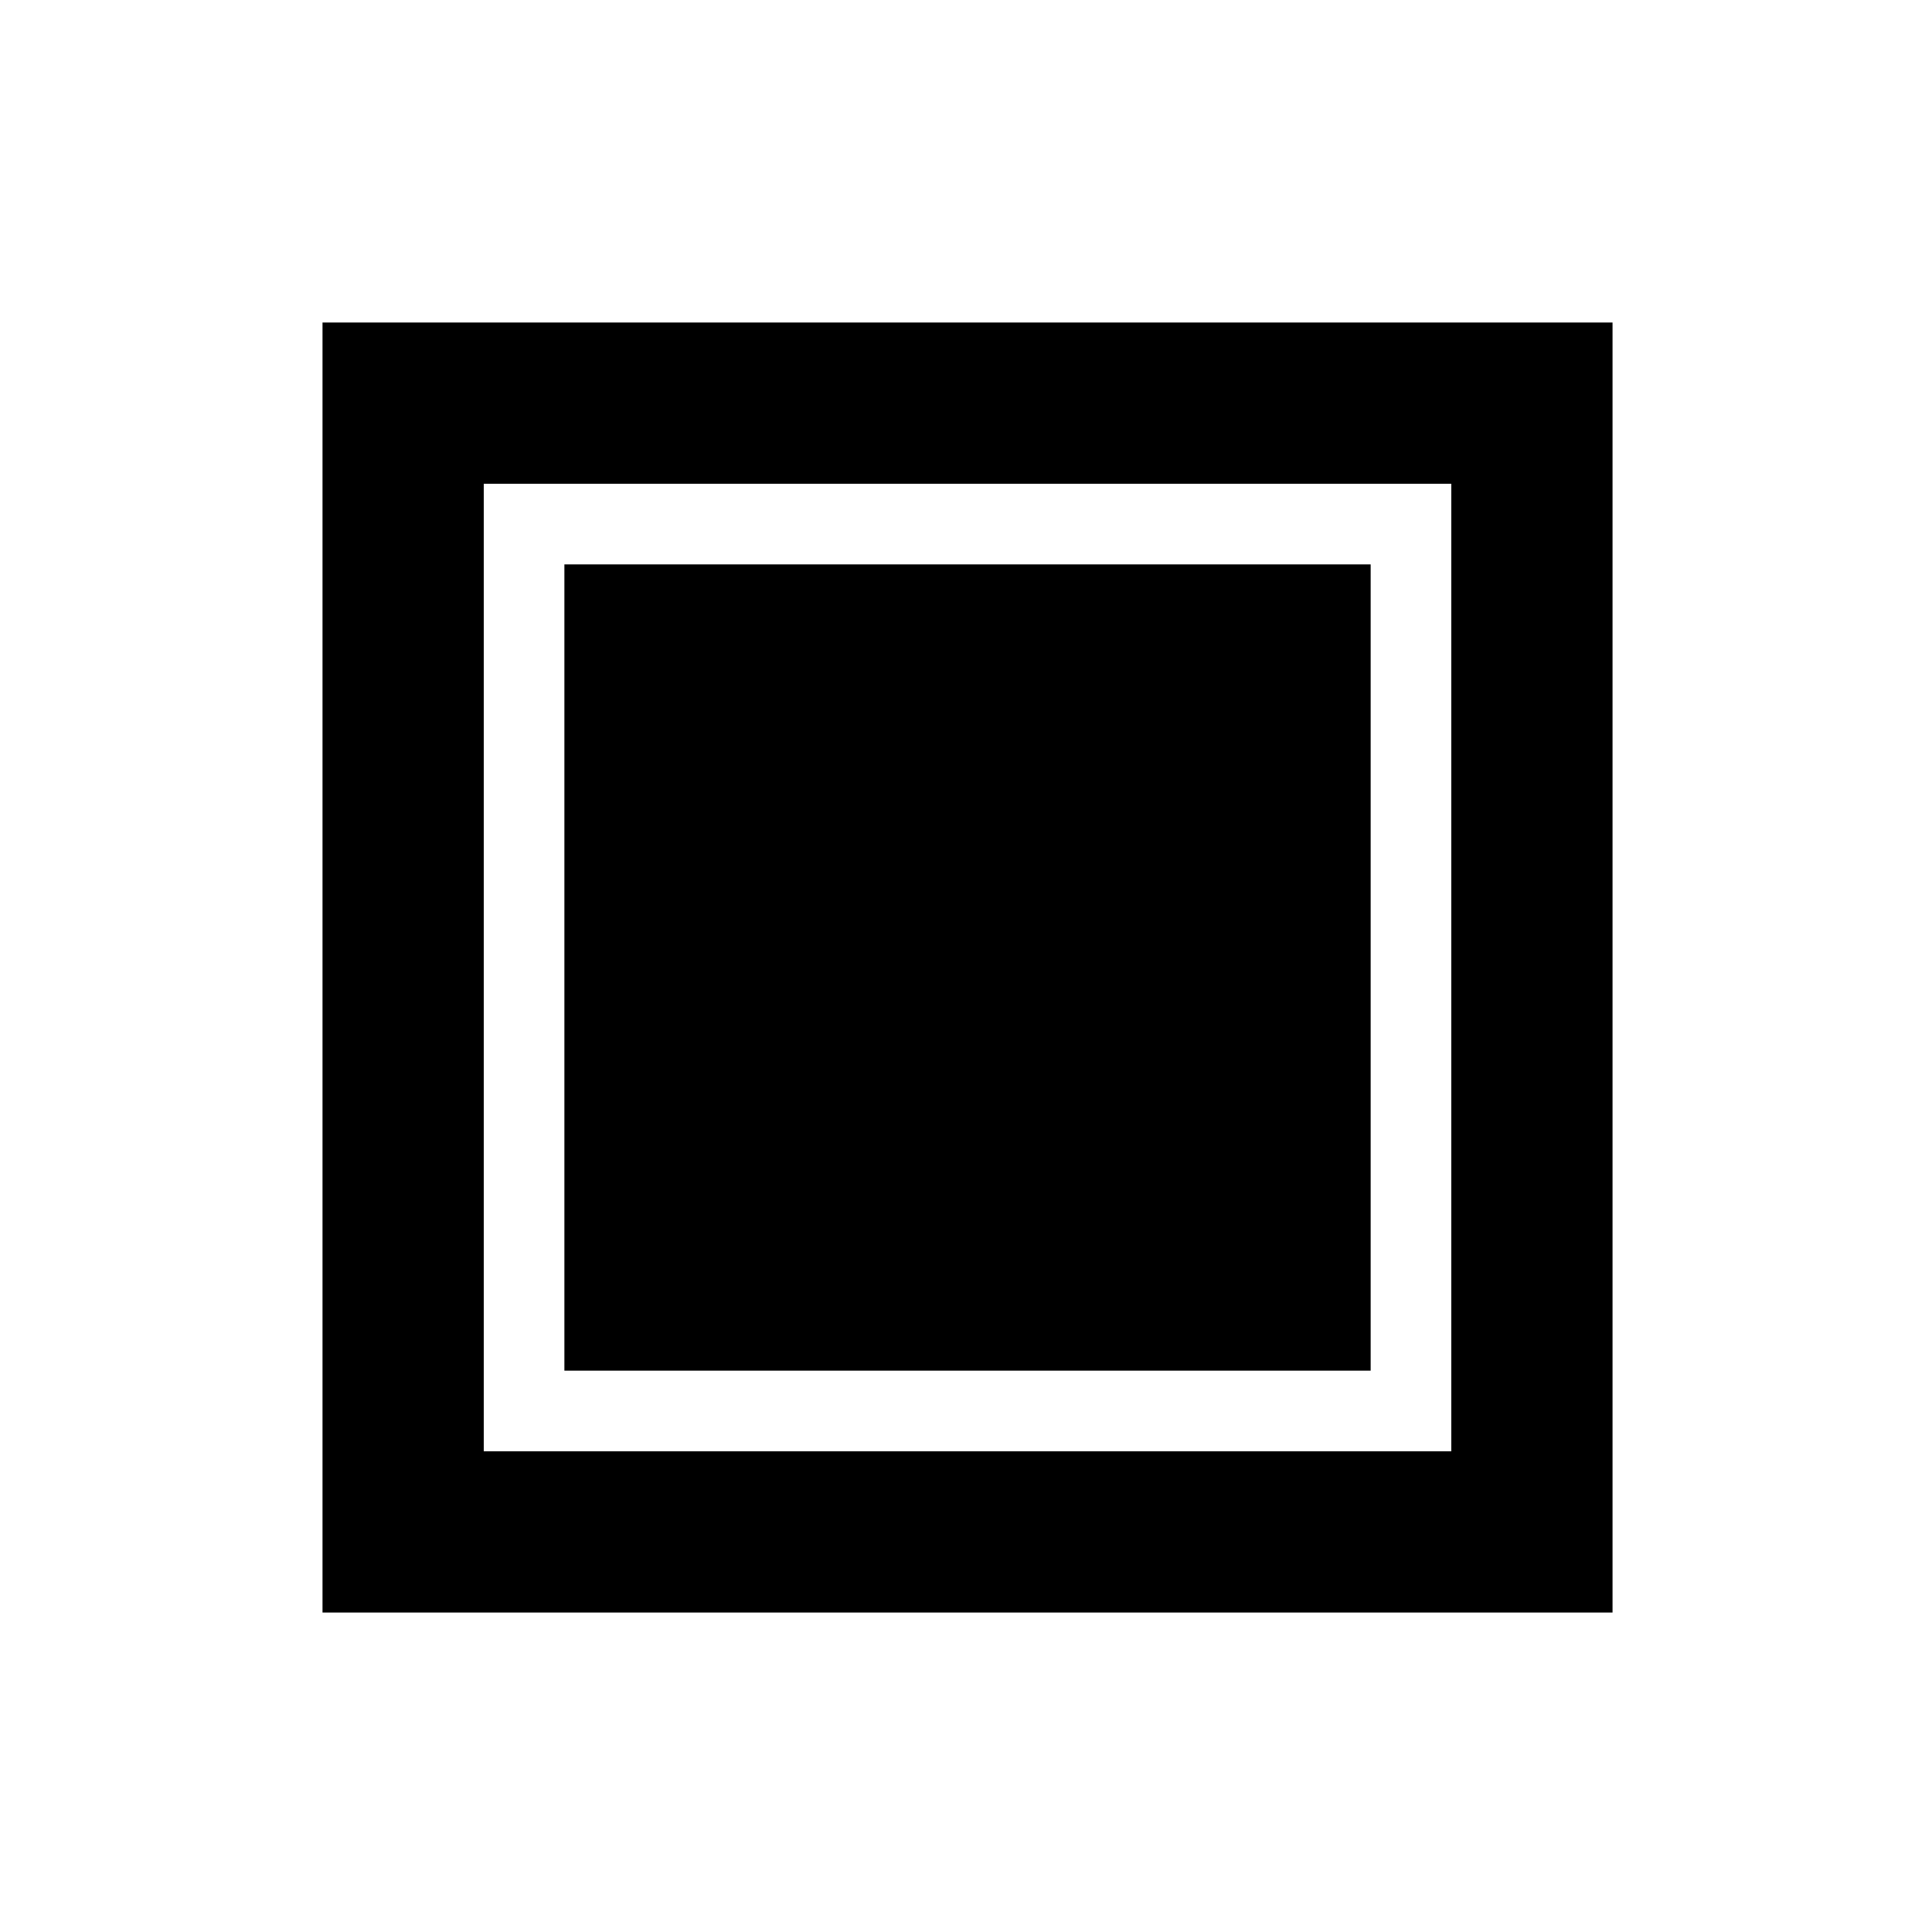<?xml version="1.0" encoding="UTF-8"?>
<svg width="24" height="24" version="1.1" viewBox="0 0 6.35 6.35" xmlns="http://www.w3.org/2000/svg" xmlns:cc="http://creativecommons.org/ns#" xmlns:dc="http://purl.org/dc/elements/1.1/" xmlns:rdf="http://www.w3.org/1999/02/22-rdf-syntax-ns#">
 <g transform="translate(0 -290.65)">
  <path transform="matrix(.265 0 0 .265 0 290.65)" d="m4 4v16h16v-16h-16zm2 2h12v12h-12v-12zm1 1v10h10v-10h-10z" stroke-linecap="round" stroke-linejoin="round" stroke-width="2" style="paint-order:stroke fill markers"/>
 </g>
</svg>
